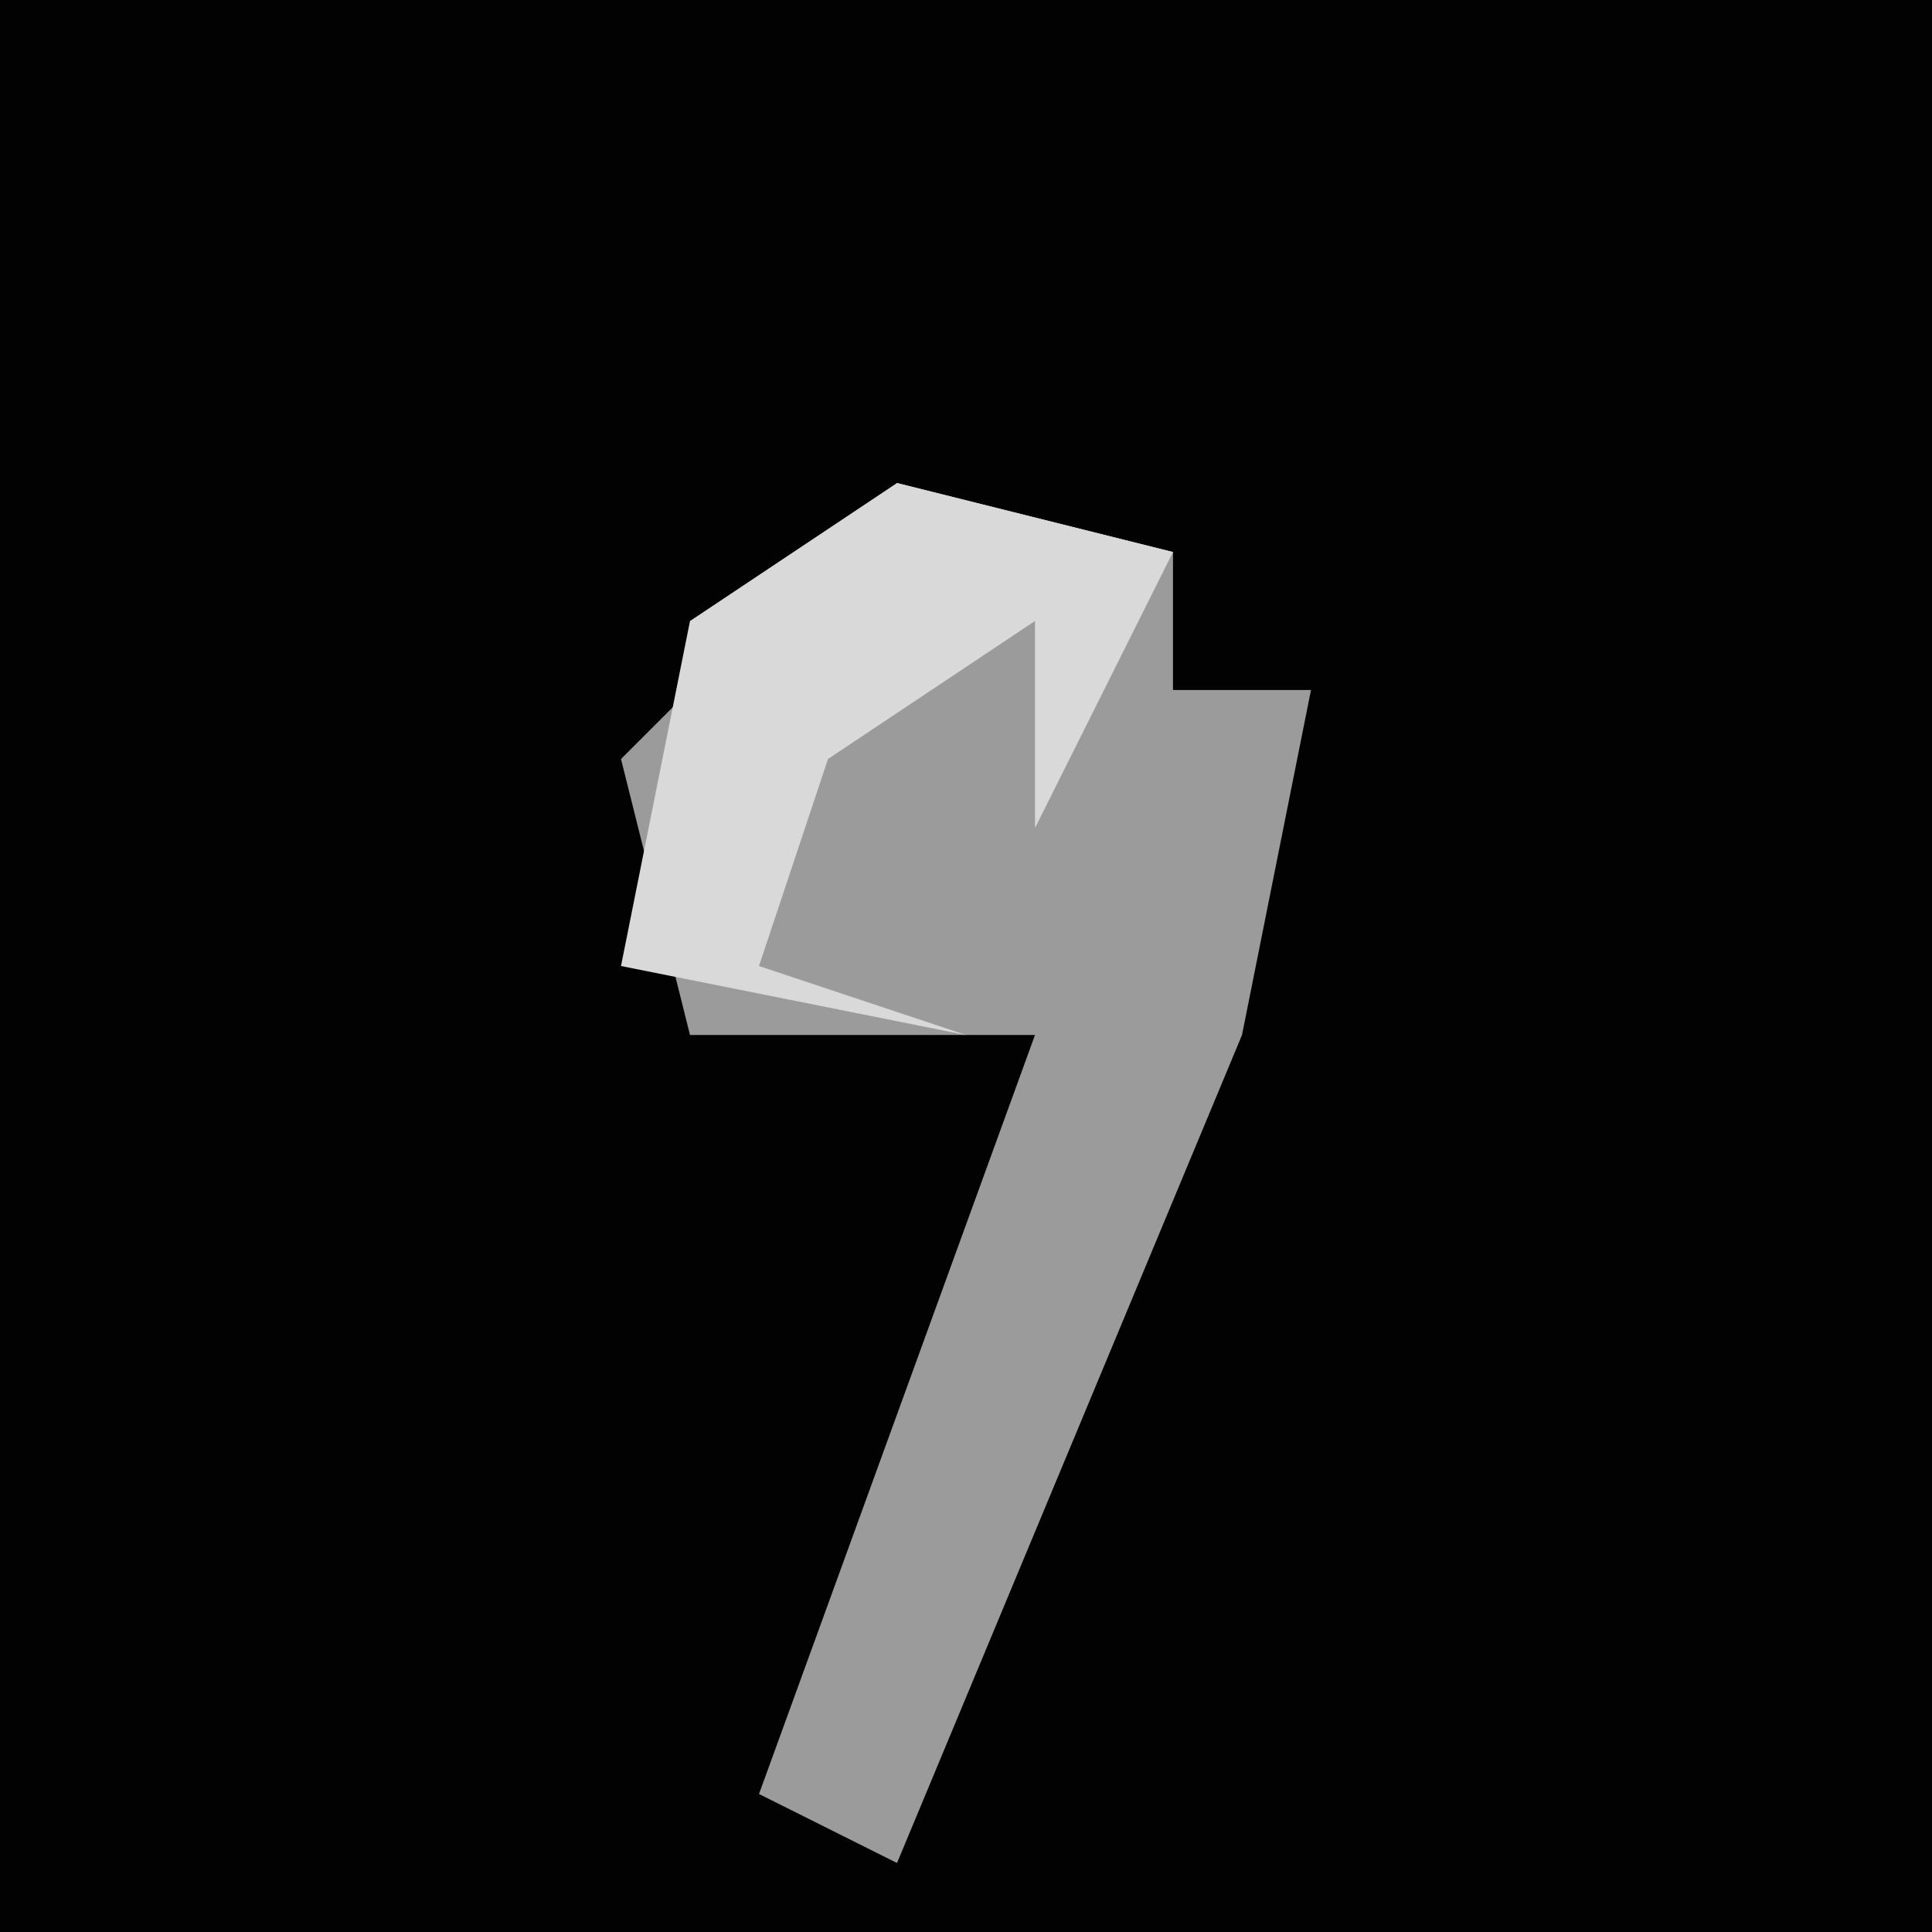 <?xml version="1.0" encoding="UTF-8"?>
<svg version="1.1" xmlns="http://www.w3.org/2000/svg" width="28" height="28">
<path d="M0,0 L28,0 L28,28 L0,28 Z " fill="#020202" transform="translate(0,0)"/>
<path d="M0,0 L4,1 L4,3 L6,3 L5,8 L0,20 L-2,19 L2,8 L-3,8 L-4,4 Z " fill="#9B9B9B" transform="translate(13,7)"/>
<path d="M0,0 L4,1 L2,5 L2,2 L-1,4 L-2,7 L1,8 L-4,7 L-3,2 Z " fill="#D9D9D9" transform="translate(13,7)"/>
</svg>
